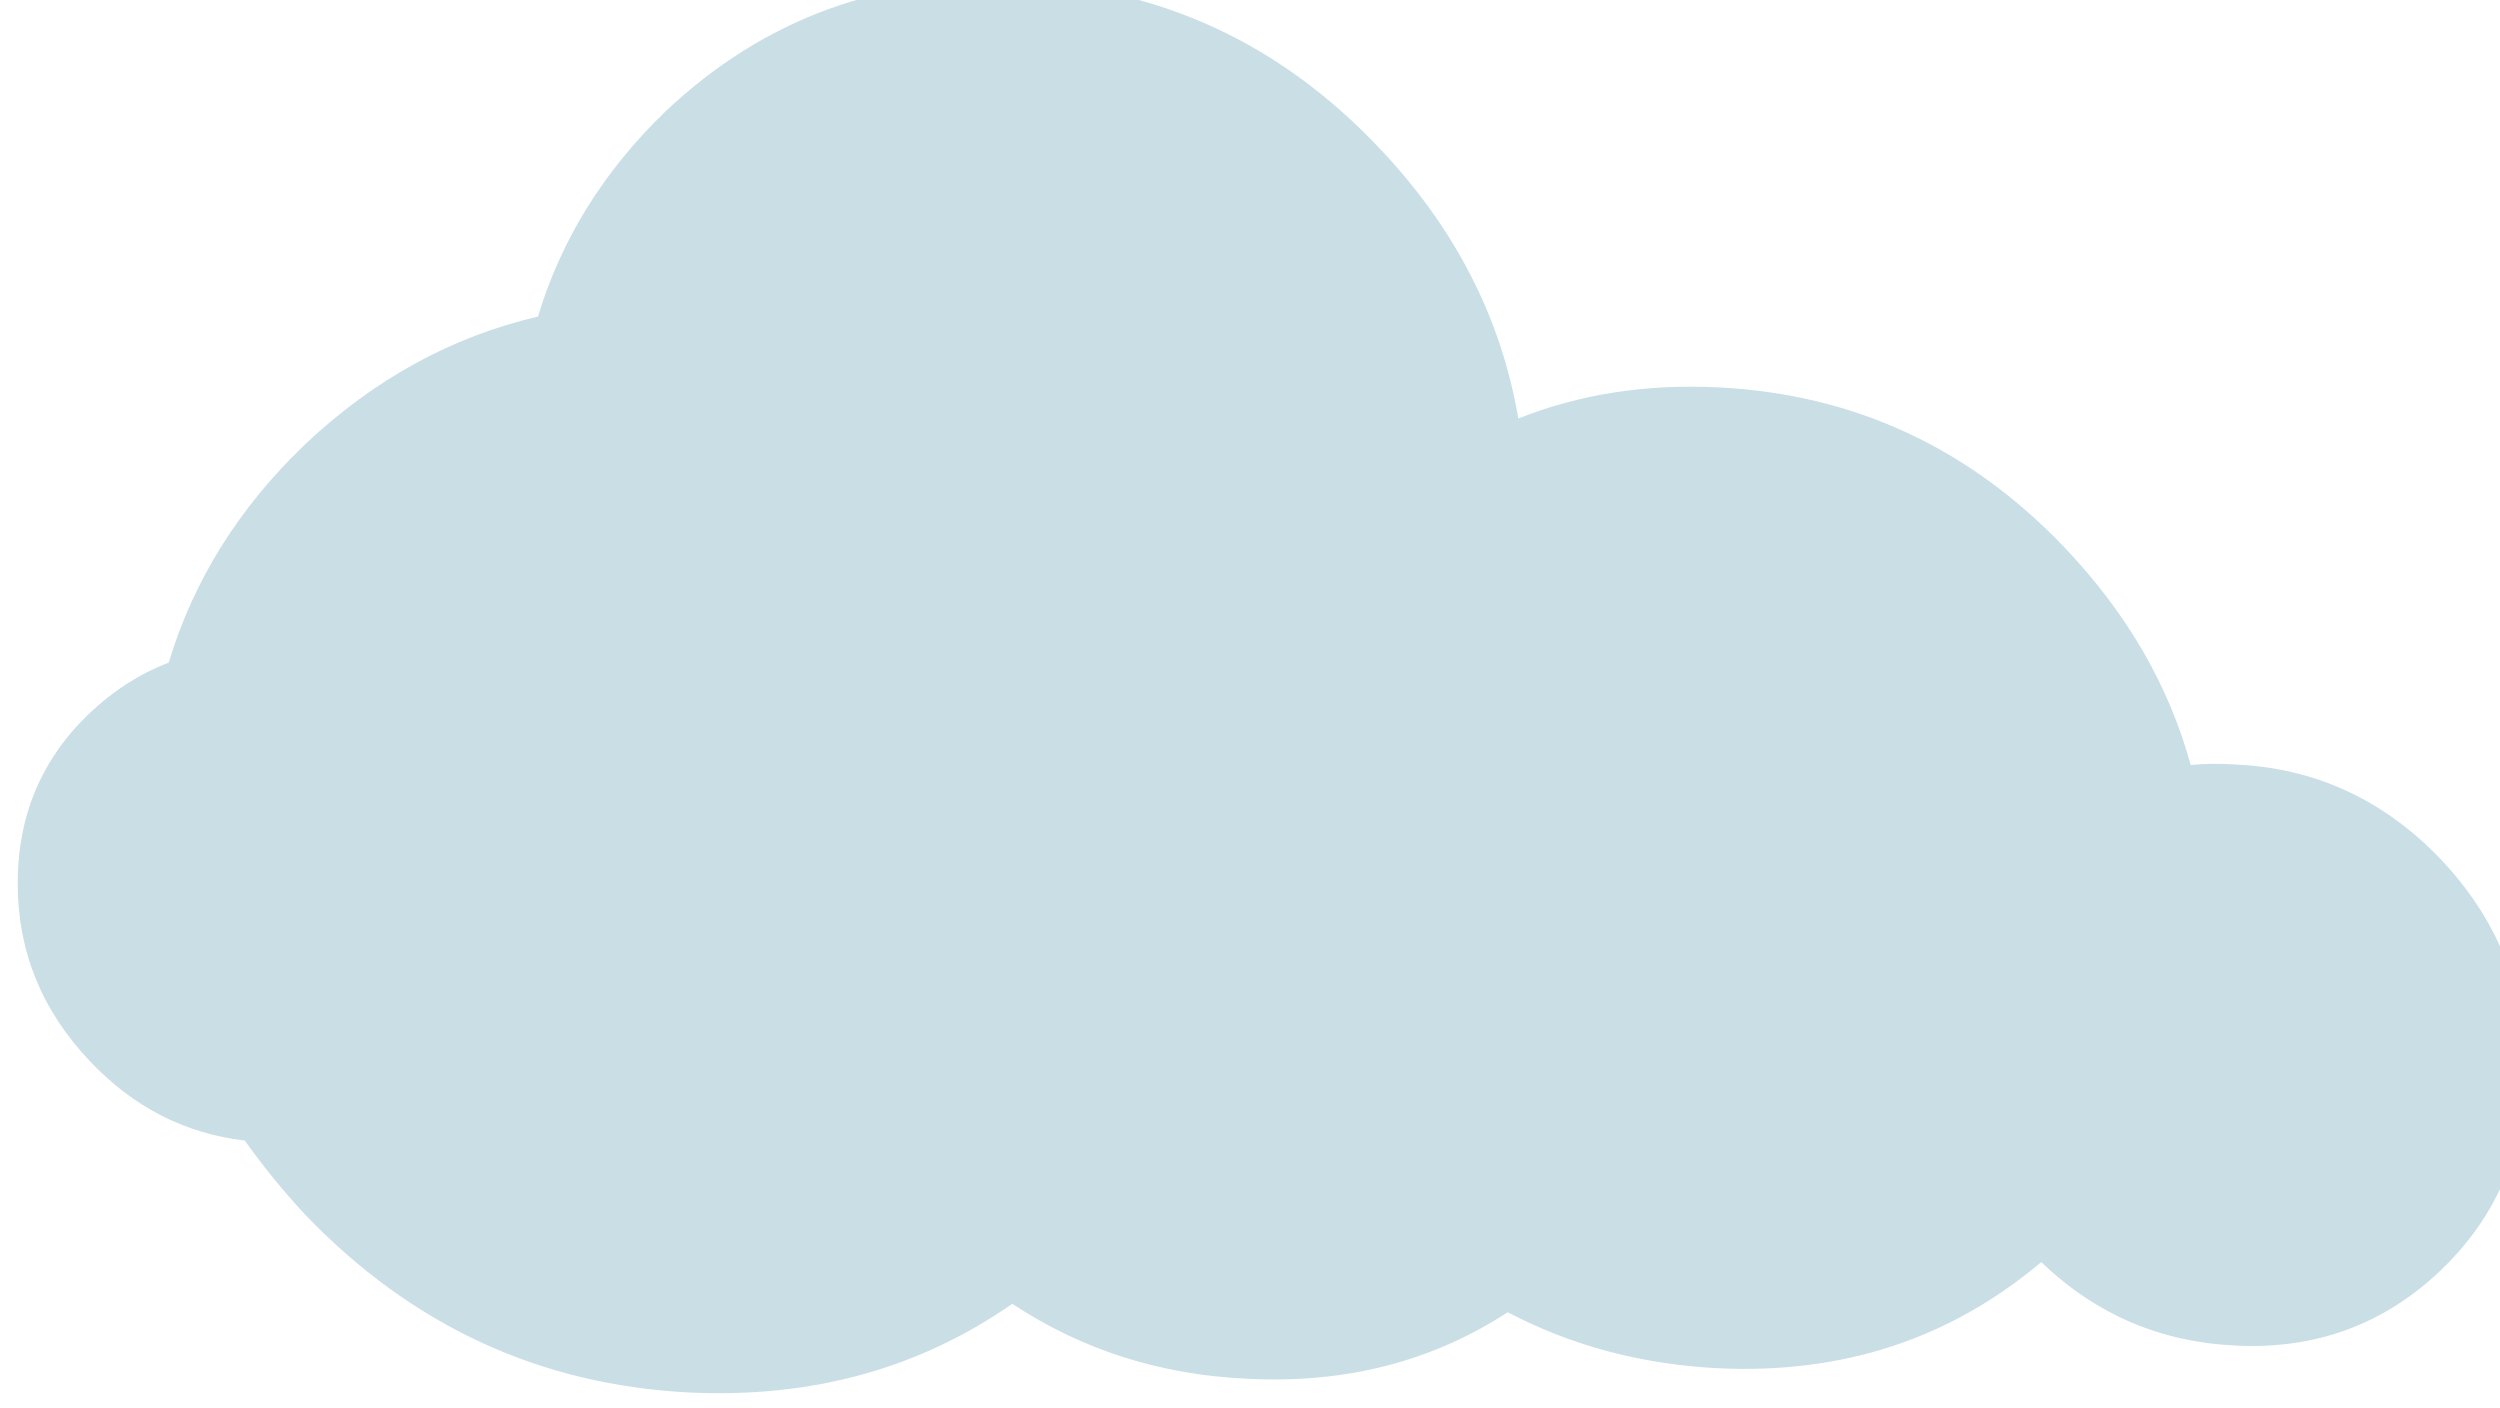 <?xml version="1.0" encoding="UTF-8" standalone="no"?>
<!-- Created with Inkscape (http://www.inkscape.org/) -->

<svg
   xmlns:dc="http://purl.org/dc/elements/1.1/"
   xmlns:cc="http://creativecommons.org/ns#"
   xmlns:rdf="http://www.w3.org/1999/02/22-rdf-syntax-ns#"
   xmlns:svg="http://www.w3.org/2000/svg"
   xmlns="http://www.w3.org/2000/svg"
   xmlns:sodipodi="http://sodipodi.sourceforge.net/DTD/sodipodi-0.dtd"
   xmlns:inkscape="http://www.inkscape.org/namespaces/inkscape"
   width="16.619mm"
   height="9.358mm"
   viewBox="0 0 16.619 9.358"
   version="1.1"
   id="svg8"
   inkscape:version="0.92.4 (unknown)"
   sodipodi:docname="drawing55.svg">
  <defs
     id="defs2" />
  <sodipodi:namedview
     id="base"
     pagecolor="#ffffff"
     bordercolor="#666666"
     borderopacity="1.0"
     inkscape:pageopacity="0.0"
     inkscape:pageshadow="2"
     inkscape:zoom="0.98994949"
     inkscape:cx="36.268716"
     inkscape:cy="-61.622448"
     inkscape:document-units="mm"
     inkscape:current-layer="layer1"
     showgrid="false"
     inkscape:window-width="927"
     inkscape:window-height="1025"
     inkscape:window-x="67"
     inkscape:window-y="27"
     inkscape:window-maximized="0" />
  <g
     inkscape:label="Layer 1"
     inkscape:groupmode="layer"
     id="layer1"
     transform="translate(-272.357,-187.086)">
    <g
       transform="matrix(0.265,0,0,0.265,194.187,205.951)"
       id="g1908">
      <g
         transform="matrix(0.265,0,0,0.265,308.463,161.38)"
         id="use1906">
        <path
           style="fill:#c9dee5;stroke:none"
           inkscape:connector-curvature="0"
           d="m -42.35,-810.15 q -6.85,6.5 -6.85,16.15 0,9.65 6.85,16.85 6.15,6.5 14.65,7.5 2.55,3.6 5.7,7 15.15,15.8 36.45,16.85 17.3,0.8 30.5,-8.4 9.9,6.55 22.3,7.1 13.85,0.7 24.6,-6.3 9.05,4.75 19.9,5.3 17.7,0.85 30.6,-10.05 7.7,7.4 18.35,7.9 11.35,0.6 19.45,-7.1 8.05,-7.7 8.05,-19.1 0,-11.35 -8.05,-19.85 -8.1,-8.45 -19.45,-8.95 -2.2,-0.15 -4.2,0.05 -3.1,-11.3 -11.95,-20.6 -13.55,-14.2 -32.8,-15.15 -10.25,-0.5 -18.9,2.95 -2.45,-14.4 -13.3,-25.75 -13.95,-14.65 -33.7,-15.6 -19.75,-0.95 -33.75,12.3 -8.75,8.45 -12.05,19.4 -12.25,2.85 -22.05,12.1 -9.4,9 -12.9,20.65 -4.05,1.55 -7.45,4.75 z"
           id="path1034" />
      </g>
    </g>
  </g>
</svg>
